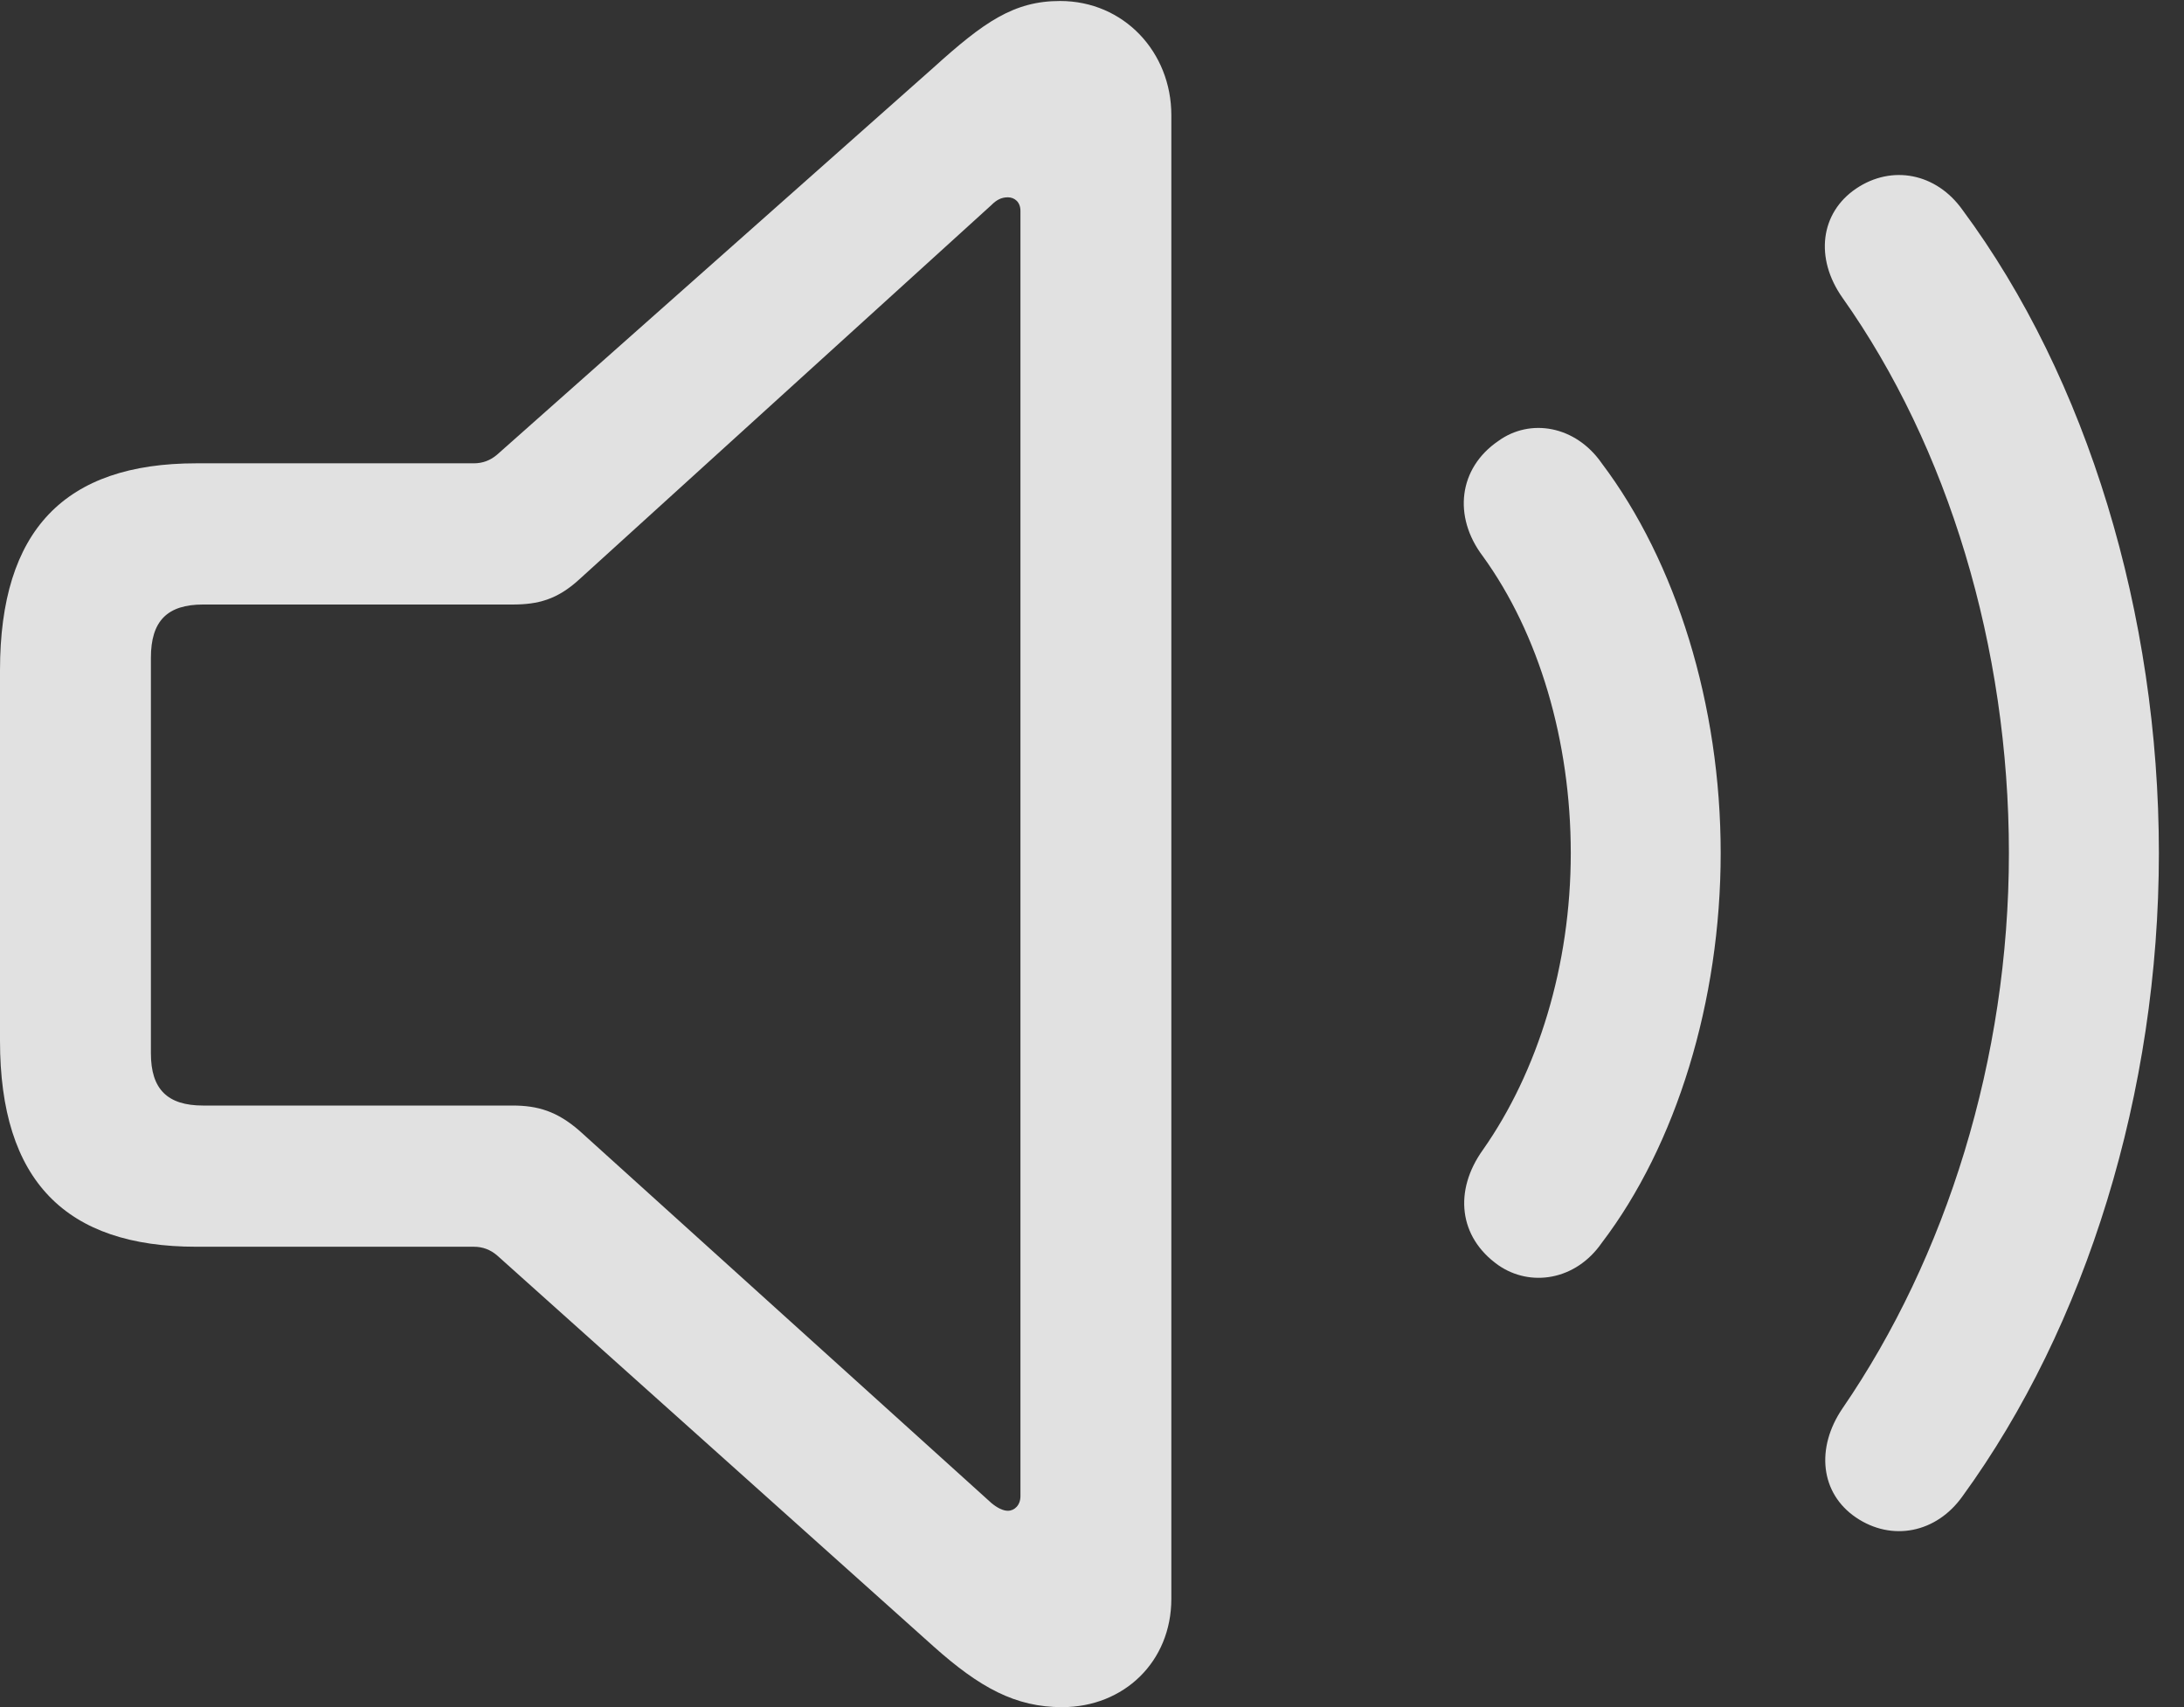 <?xml version="1.0" encoding="UTF-8"?>
<!--Generator: Apple Native CoreSVG 326-->
<!DOCTYPE svg
PUBLIC "-//W3C//DTD SVG 1.1//EN"
       "http://www.w3.org/Graphics/SVG/1.1/DTD/svg11.dtd">
<svg version="1.1" xmlns="http://www.w3.org/2000/svg" xmlns:xlink="http://www.w3.org/1999/xlink" viewBox="0 0 30.871 24.131">
 <rect x="0" y="0" width="30.871" height="24.131" fill="#333333" stroke="none"/>
 <g>
  <rect height="24.131" opacity="0" width="30.871" x="0" y="0"/>
  <path d="M26.236 21.451C26.742 21.793 27.371 21.67 27.74 21.15C29.49 18.744 30.516 15.435 30.516 12.059C30.516 8.682 29.504 5.346 27.74 2.967C27.371 2.447 26.742 2.324 26.236 2.666C25.73 3.008 25.648 3.65 26.045 4.211C27.535 6.316 28.396 9.146 28.396 12.059C28.396 14.971 27.508 17.773 26.045 19.906C25.662 20.467 25.73 21.109 26.236 21.451Z" fill="white" fill-opacity="0.85"/>
  <path d="M21.178 17.883C21.629 18.197 22.271 18.102 22.641 17.568C23.693 16.188 24.322 14.15 24.322 12.059C24.322 9.967 23.693 7.943 22.641 6.549C22.271 6.016 21.629 5.906 21.178 6.234C20.617 6.617 20.535 7.301 20.959 7.861C21.752 8.955 22.203 10.473 22.203 12.059C22.203 13.645 21.738 15.148 20.959 16.256C20.549 16.83 20.617 17.486 21.178 17.883Z" fill="white" fill-opacity="0.85"/>
  <path d="M2.775 17.623L6.699 17.623C6.822 17.623 6.932 17.664 7.027 17.746L13.193 23.27C13.85 23.857 14.355 24.131 15.012 24.131C15.887 24.131 16.557 23.488 16.557 22.6L16.557 1.627C16.557 0.738 15.887 0.014 14.984 0.014C14.328 0.014 13.904 0.314 13.193 0.957L7.027 6.426C6.932 6.508 6.822 6.549 6.699 6.549L2.775 6.549C0.916 6.549 0 7.492 0 9.475L0 14.711C0 16.693 0.93 17.623 2.775 17.623ZM2.871 15.627C2.365 15.627 2.133 15.395 2.133 14.889L2.133 9.297C2.133 8.777 2.365 8.545 2.871 8.545L7.246 8.545C7.602 8.545 7.875 8.477 8.189 8.189L14.014 2.898C14.082 2.83 14.15 2.789 14.246 2.789C14.342 2.789 14.424 2.857 14.424 2.98L14.424 21.15C14.424 21.273 14.342 21.355 14.246 21.355C14.178 21.355 14.096 21.314 14.014 21.246L8.189 15.982C7.875 15.709 7.602 15.627 7.246 15.627Z" fill="white" fill-opacity="0.85"/>
 </g>
</svg>
